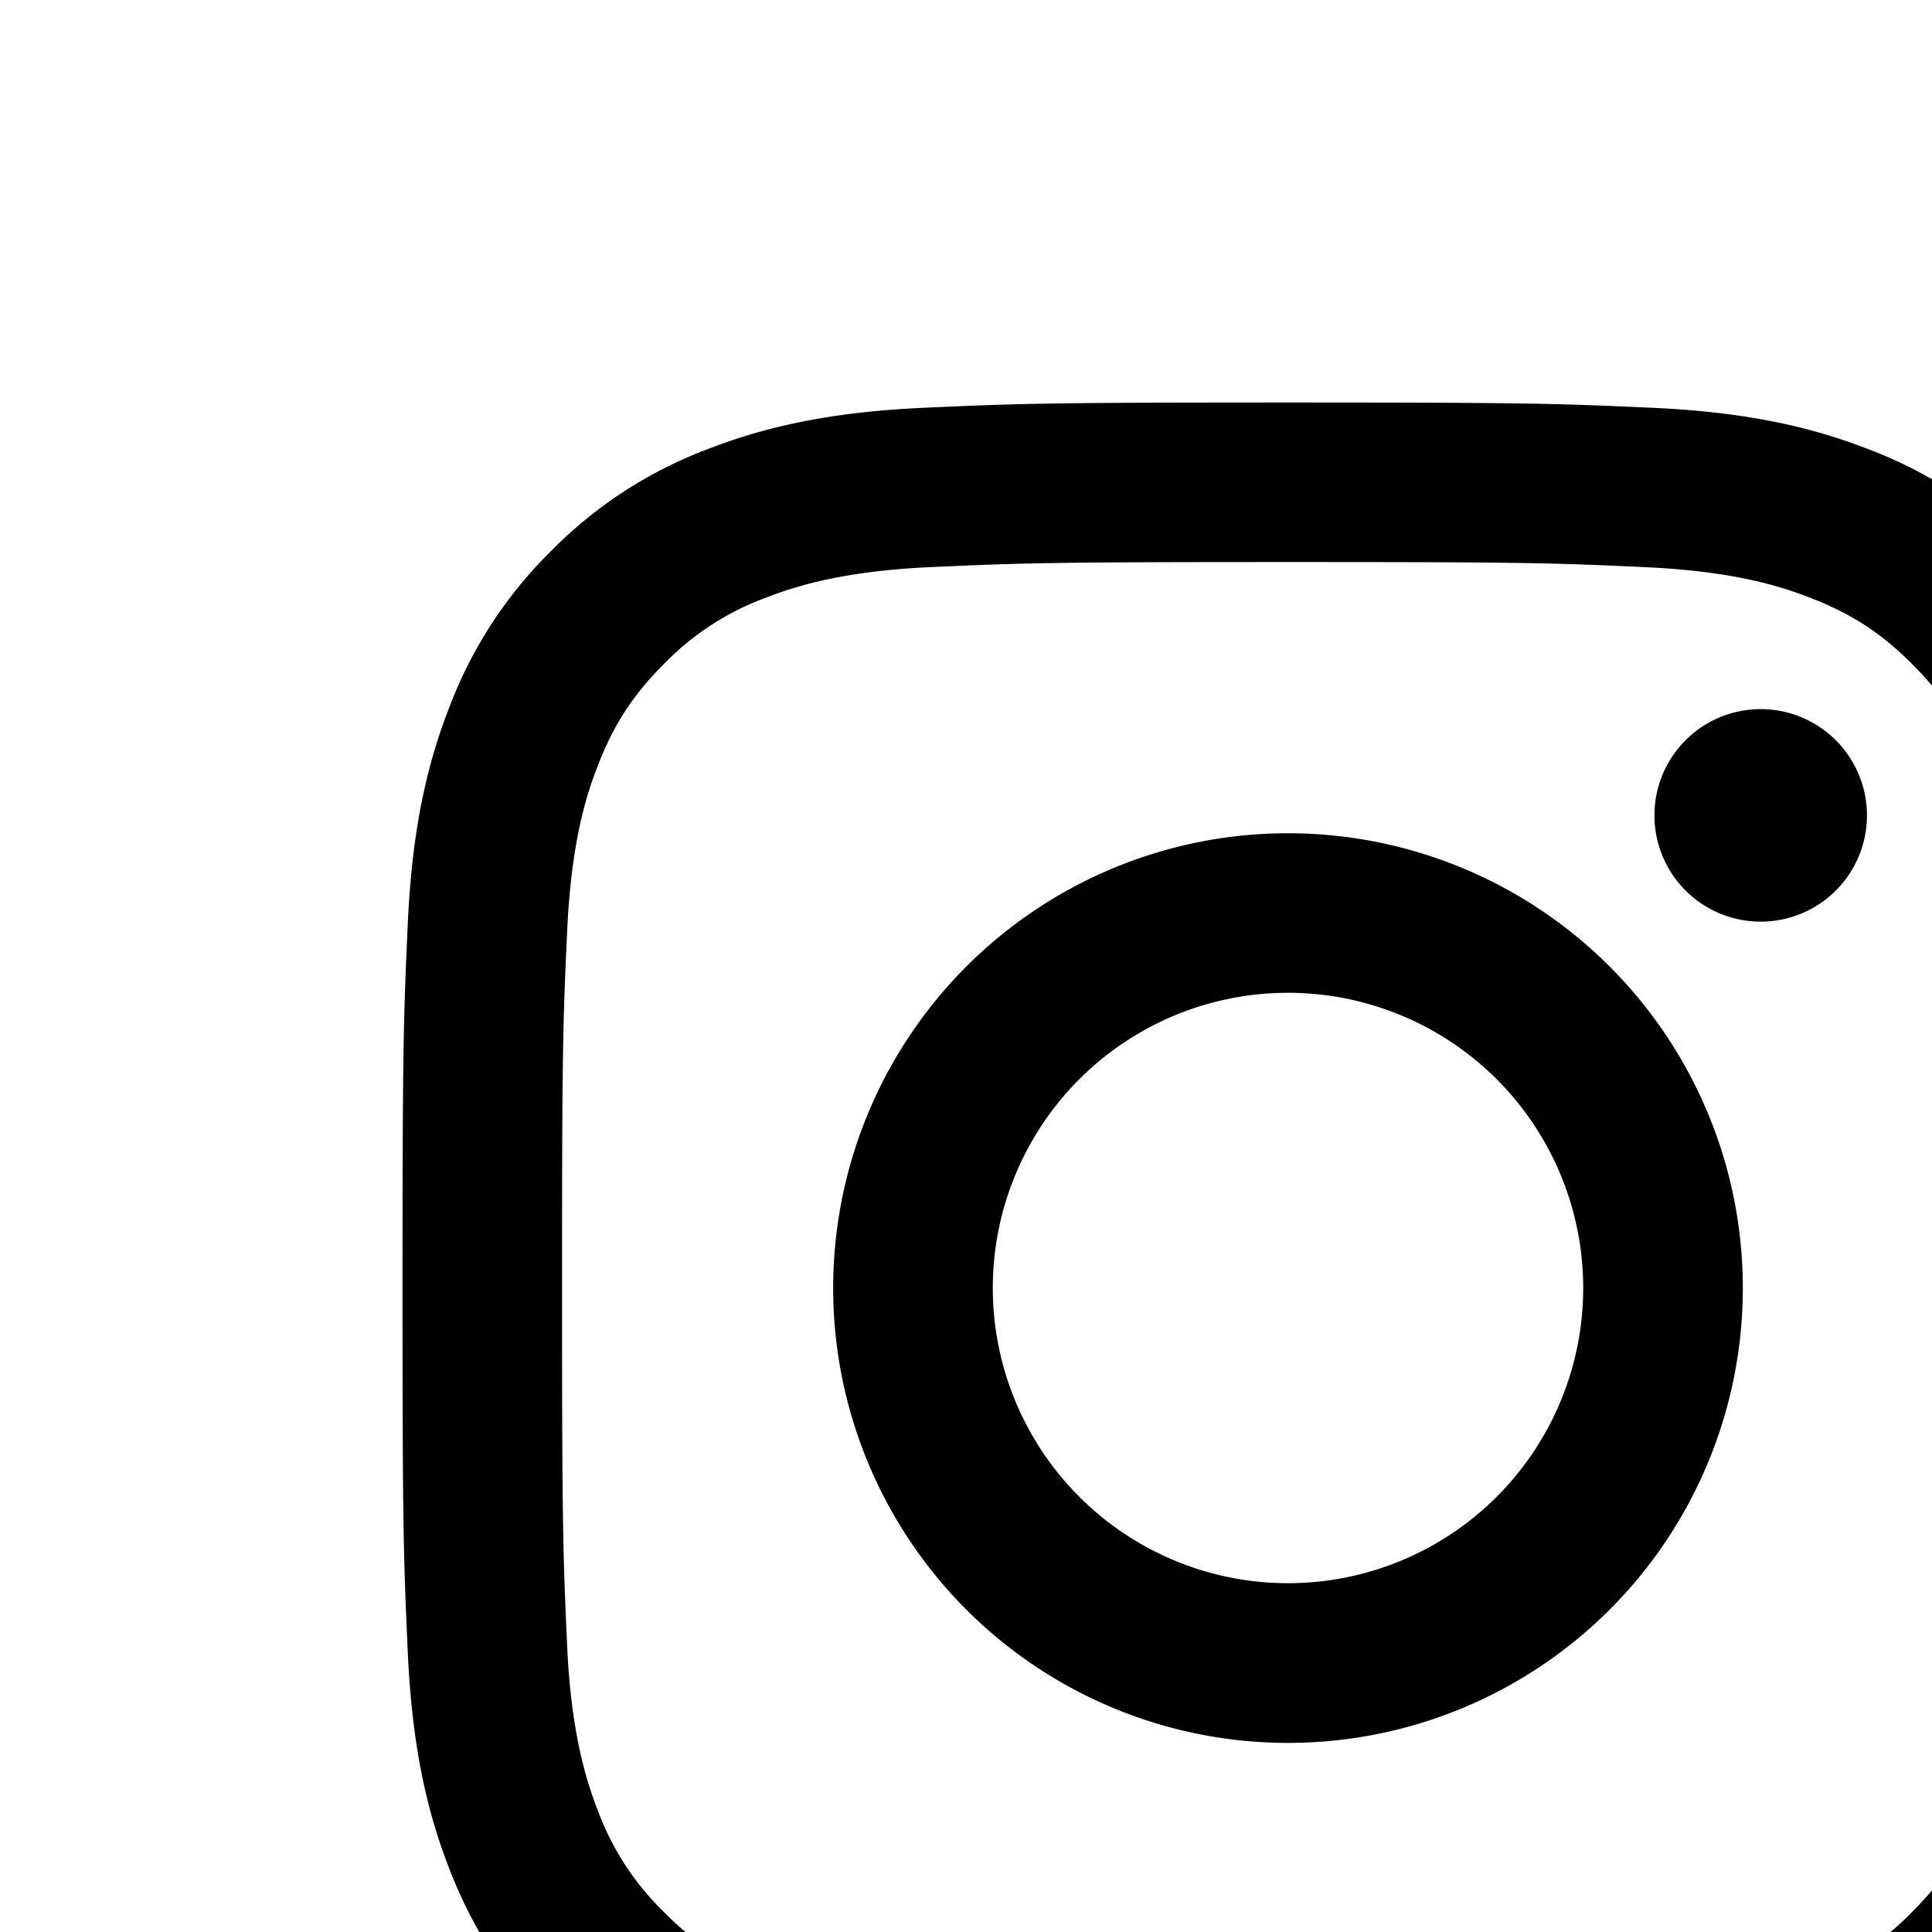 <svg xmlns="http://www.w3.org/2000/svg" viewBox="0 0 24 24" style="width:24px;height:24px"><path d="M16 5c-2.987 0-3.362.013-4.535.066-1.17.054-1.97.24-2.67.512a5.392 5.392 0 0 0-1.95 1.268 5.392 5.392 0 0 0-1.267 1.95c-.272.698-.458 1.498-.512 2.67C5.013 12.637 5 13.012 5 16s.013 3.362.066 4.535c.054 1.17.24 1.97.512 2.67.28.724.657 1.337 1.268 1.95a5.392 5.392 0 0 0 1.95 1.268c.698.27 1.498.457 2.67.51 1.172.054 1.547.067 4.534.067s3.362-.013 4.535-.066c1.17-.054 1.97-.24 2.67-.51a5.392 5.392 0 0 0 1.95-1.27 5.392 5.392 0 0 0 1.268-1.95c.27-.698.457-1.498.51-2.67.054-1.172.067-1.547.067-4.534s-.013-3.362-.066-4.535c-.054-1.17-.24-1.97-.51-2.67a5.392 5.392 0 0 0-1.27-1.95 5.392 5.392 0 0 0-1.95-1.267c-.698-.272-1.498-.458-2.67-.512C19.363 5.013 18.988 5 16 5zm0 1.982c2.937 0 3.285.01 4.445.064 1.072.05 1.655.228 2.042.38.514.198.88.437 1.265.822.385.385.624.75.823 1.265.15.387.33.97.38 2.042.052 1.16.063 1.508.063 4.445 0 2.937-.01 3.285-.064 4.445-.05 1.072-.228 1.655-.38 2.042-.198.514-.437.88-.822 1.265a3.39 3.39 0 0 1-1.265.823c-.387.15-.97.33-2.042.38-1.16.052-1.508.063-4.445.063-2.937 0-3.285-.01-4.445-.064-1.072-.05-1.655-.228-2.042-.38a3.383 3.383 0 0 1-1.265-.822 3.408 3.408 0 0 1-.823-1.265c-.15-.387-.33-.97-.38-2.042-.052-1.16-.063-1.508-.063-4.445 0-2.937.01-3.285.064-4.445.05-1.072.228-1.655.38-2.042.198-.514.437-.88.822-1.265a3.39 3.39 0 0 1 1.265-.823c.387-.15.97-.33 2.042-.38 1.16-.052 1.508-.063 4.445-.063zm0 12.685a3.667 3.667 0 1 1 0-7.334 3.667 3.667 0 0 1 0 7.334zm0-9.316a5.65 5.65 0 1 0 0 11.3 5.65 5.65 0 0 0 0-11.3zm7.192-.222a1.32 1.32 0 1 1-2.64 0 1.32 1.32 0 0 1 2.64 0" fill-rule="evenodd"/></svg>